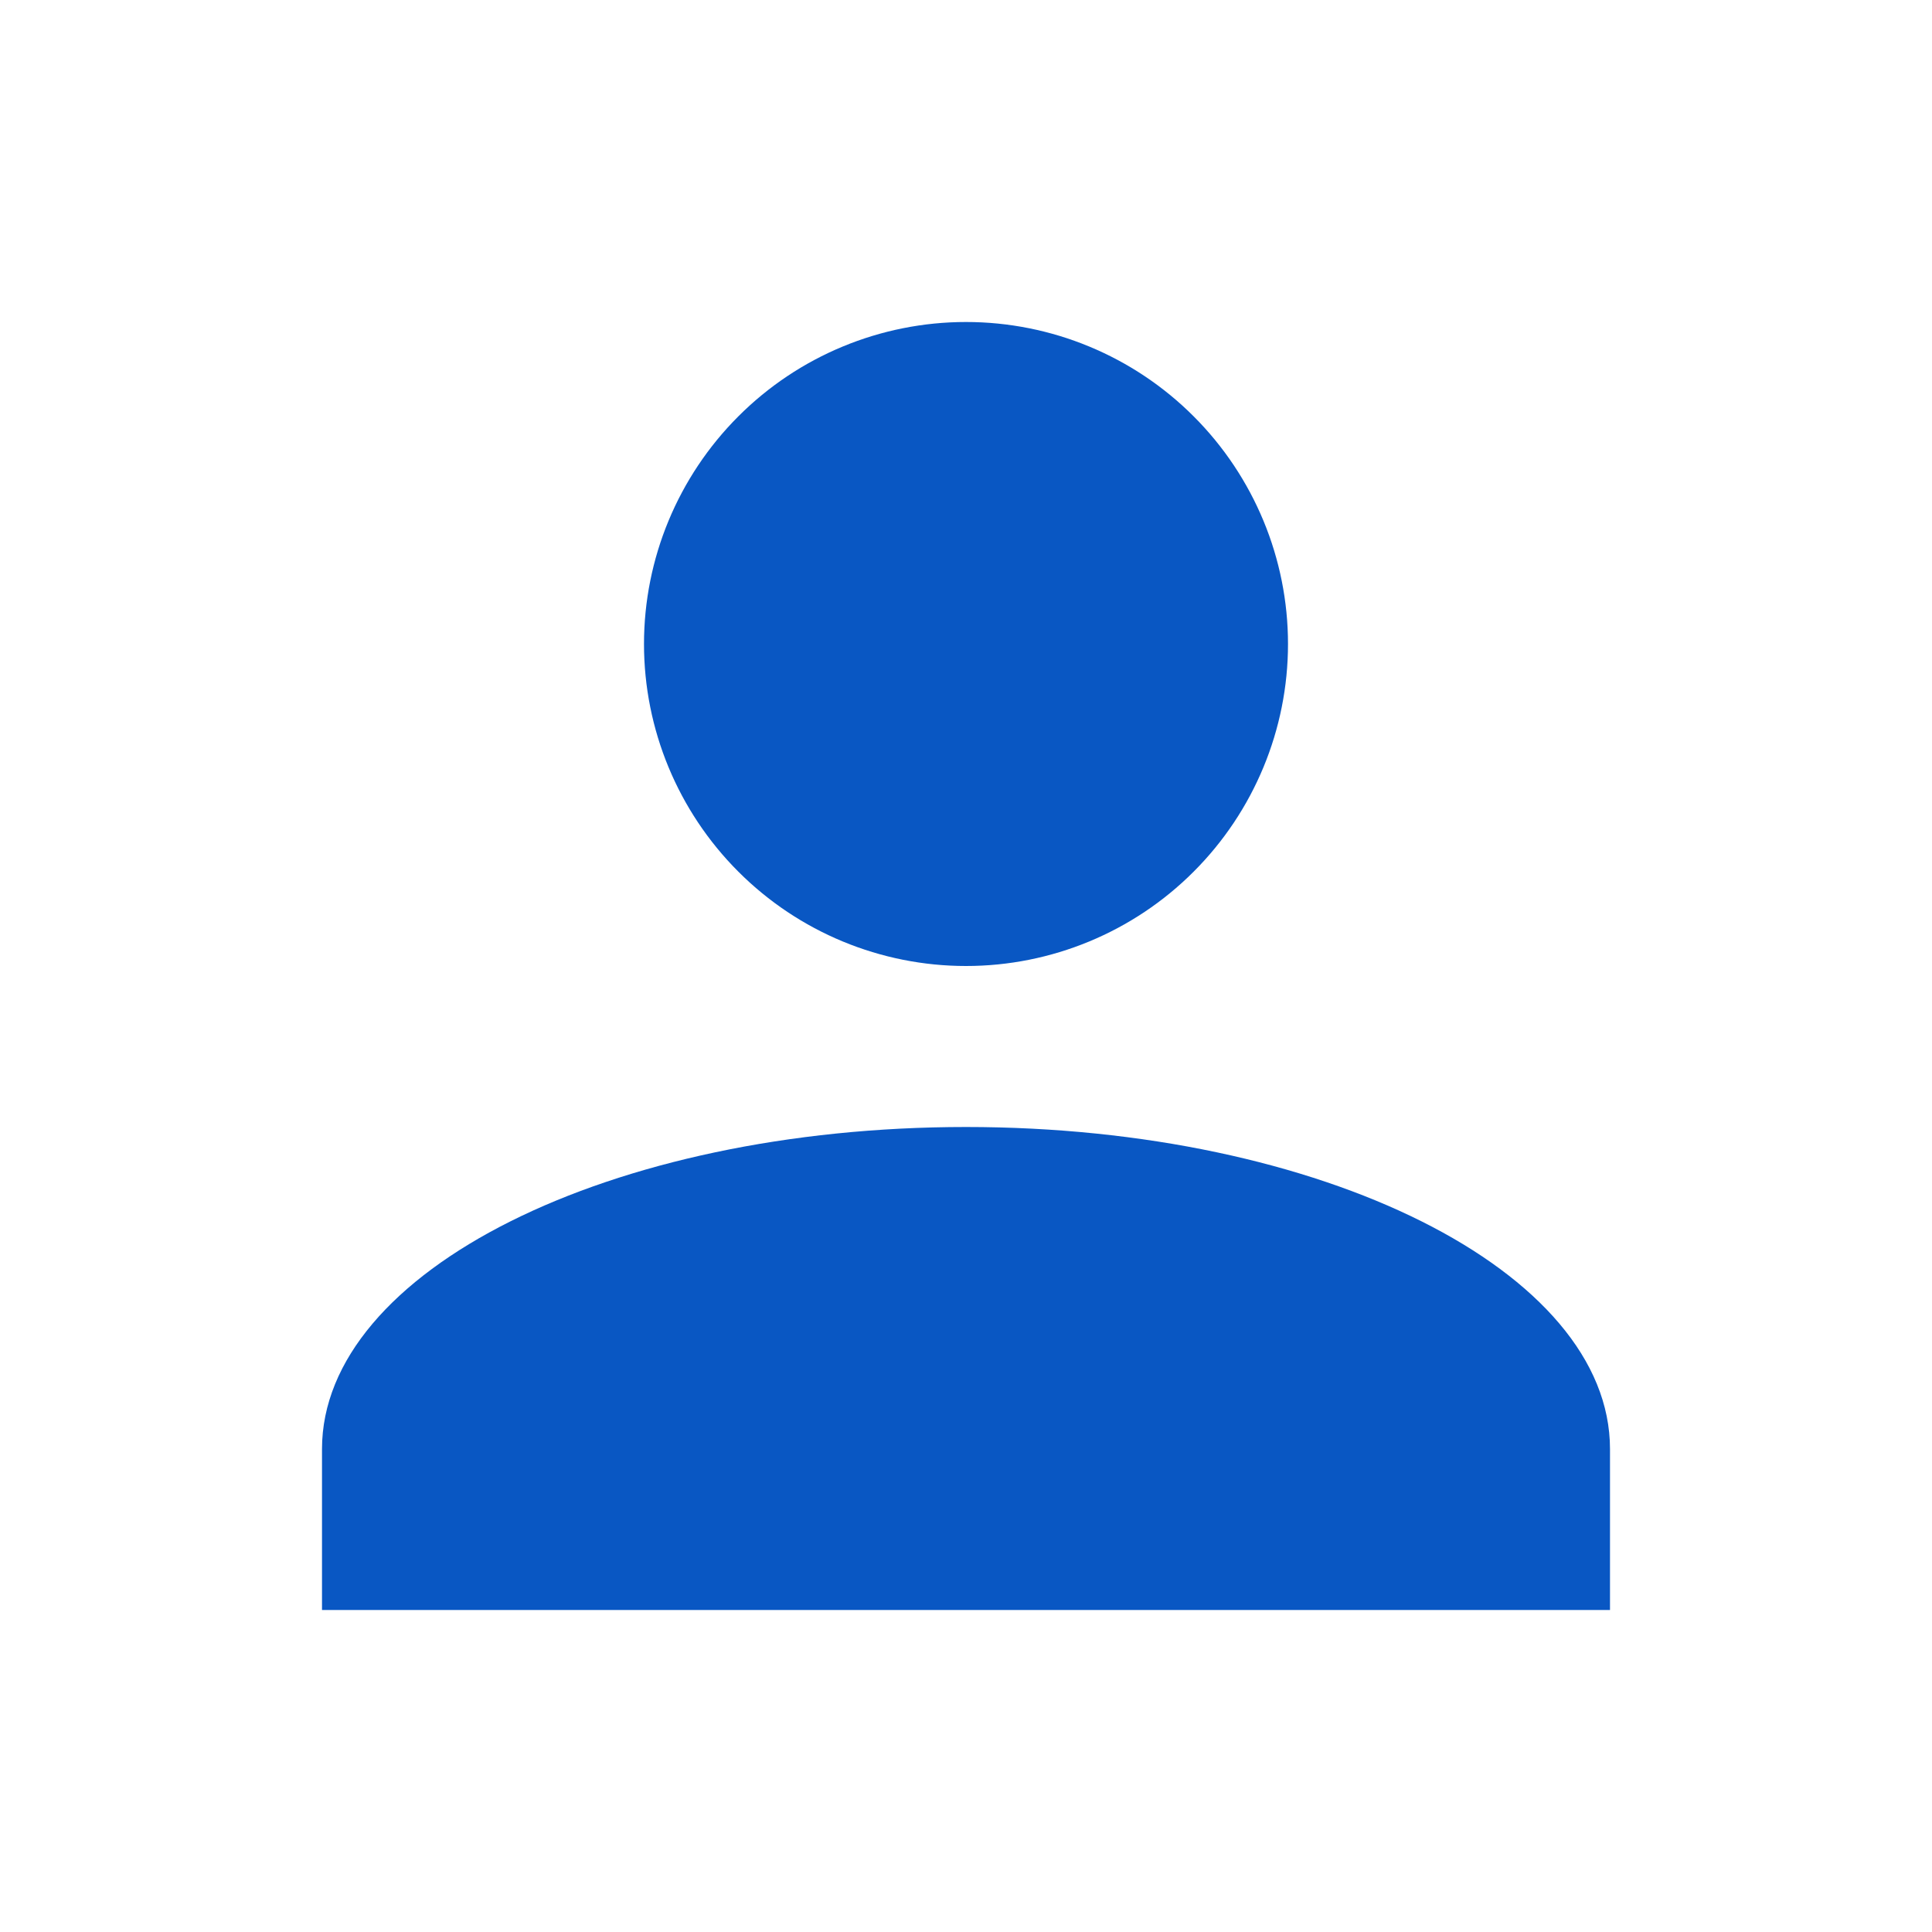 <svg width="24" height="24" viewBox="0 0 24 24" fill="none" xmlns="http://www.w3.org/2000/svg" xmlns:xlink="http://www.w3.org/1999/xlink">
	<desc>
			Created with Pixso.
	</desc>
	<defs>
		<clipPath id="clip31_1414">
			<rect id="mdi:user" width="24" height="24" fill="white" fill-opacity="0"/>
		</clipPath>
	</defs>
	<rect id="mdi:user" width="24" height="24" fill="#FFFFFF" fill-opacity="0"/>
	<g clip-path="url(#clip31_1414)">
		<path id="Vector" d="M12 4C13.06 4 14.078 4.421 14.828 5.172C15.578 5.922 16 6.939 16 8C16 9.061 15.578 10.078 14.828 10.828C14.078 11.579 13.06 12 12 12C10.94 12 9.922 11.579 9.172 10.828C8.422 10.078 8 9.061 8 8C8 6.939 8.422 5.922 9.172 5.172C9.922 4.421 10.94 4 12 4ZM12 14C16.42 14 20 15.79 20 18L20 20L4 20L4 18C4 15.79 7.58 14 12 14Z" fill="#0957C3" fill-opacity="1" fill-rule="nonzero"/>
	</g>
</svg>
